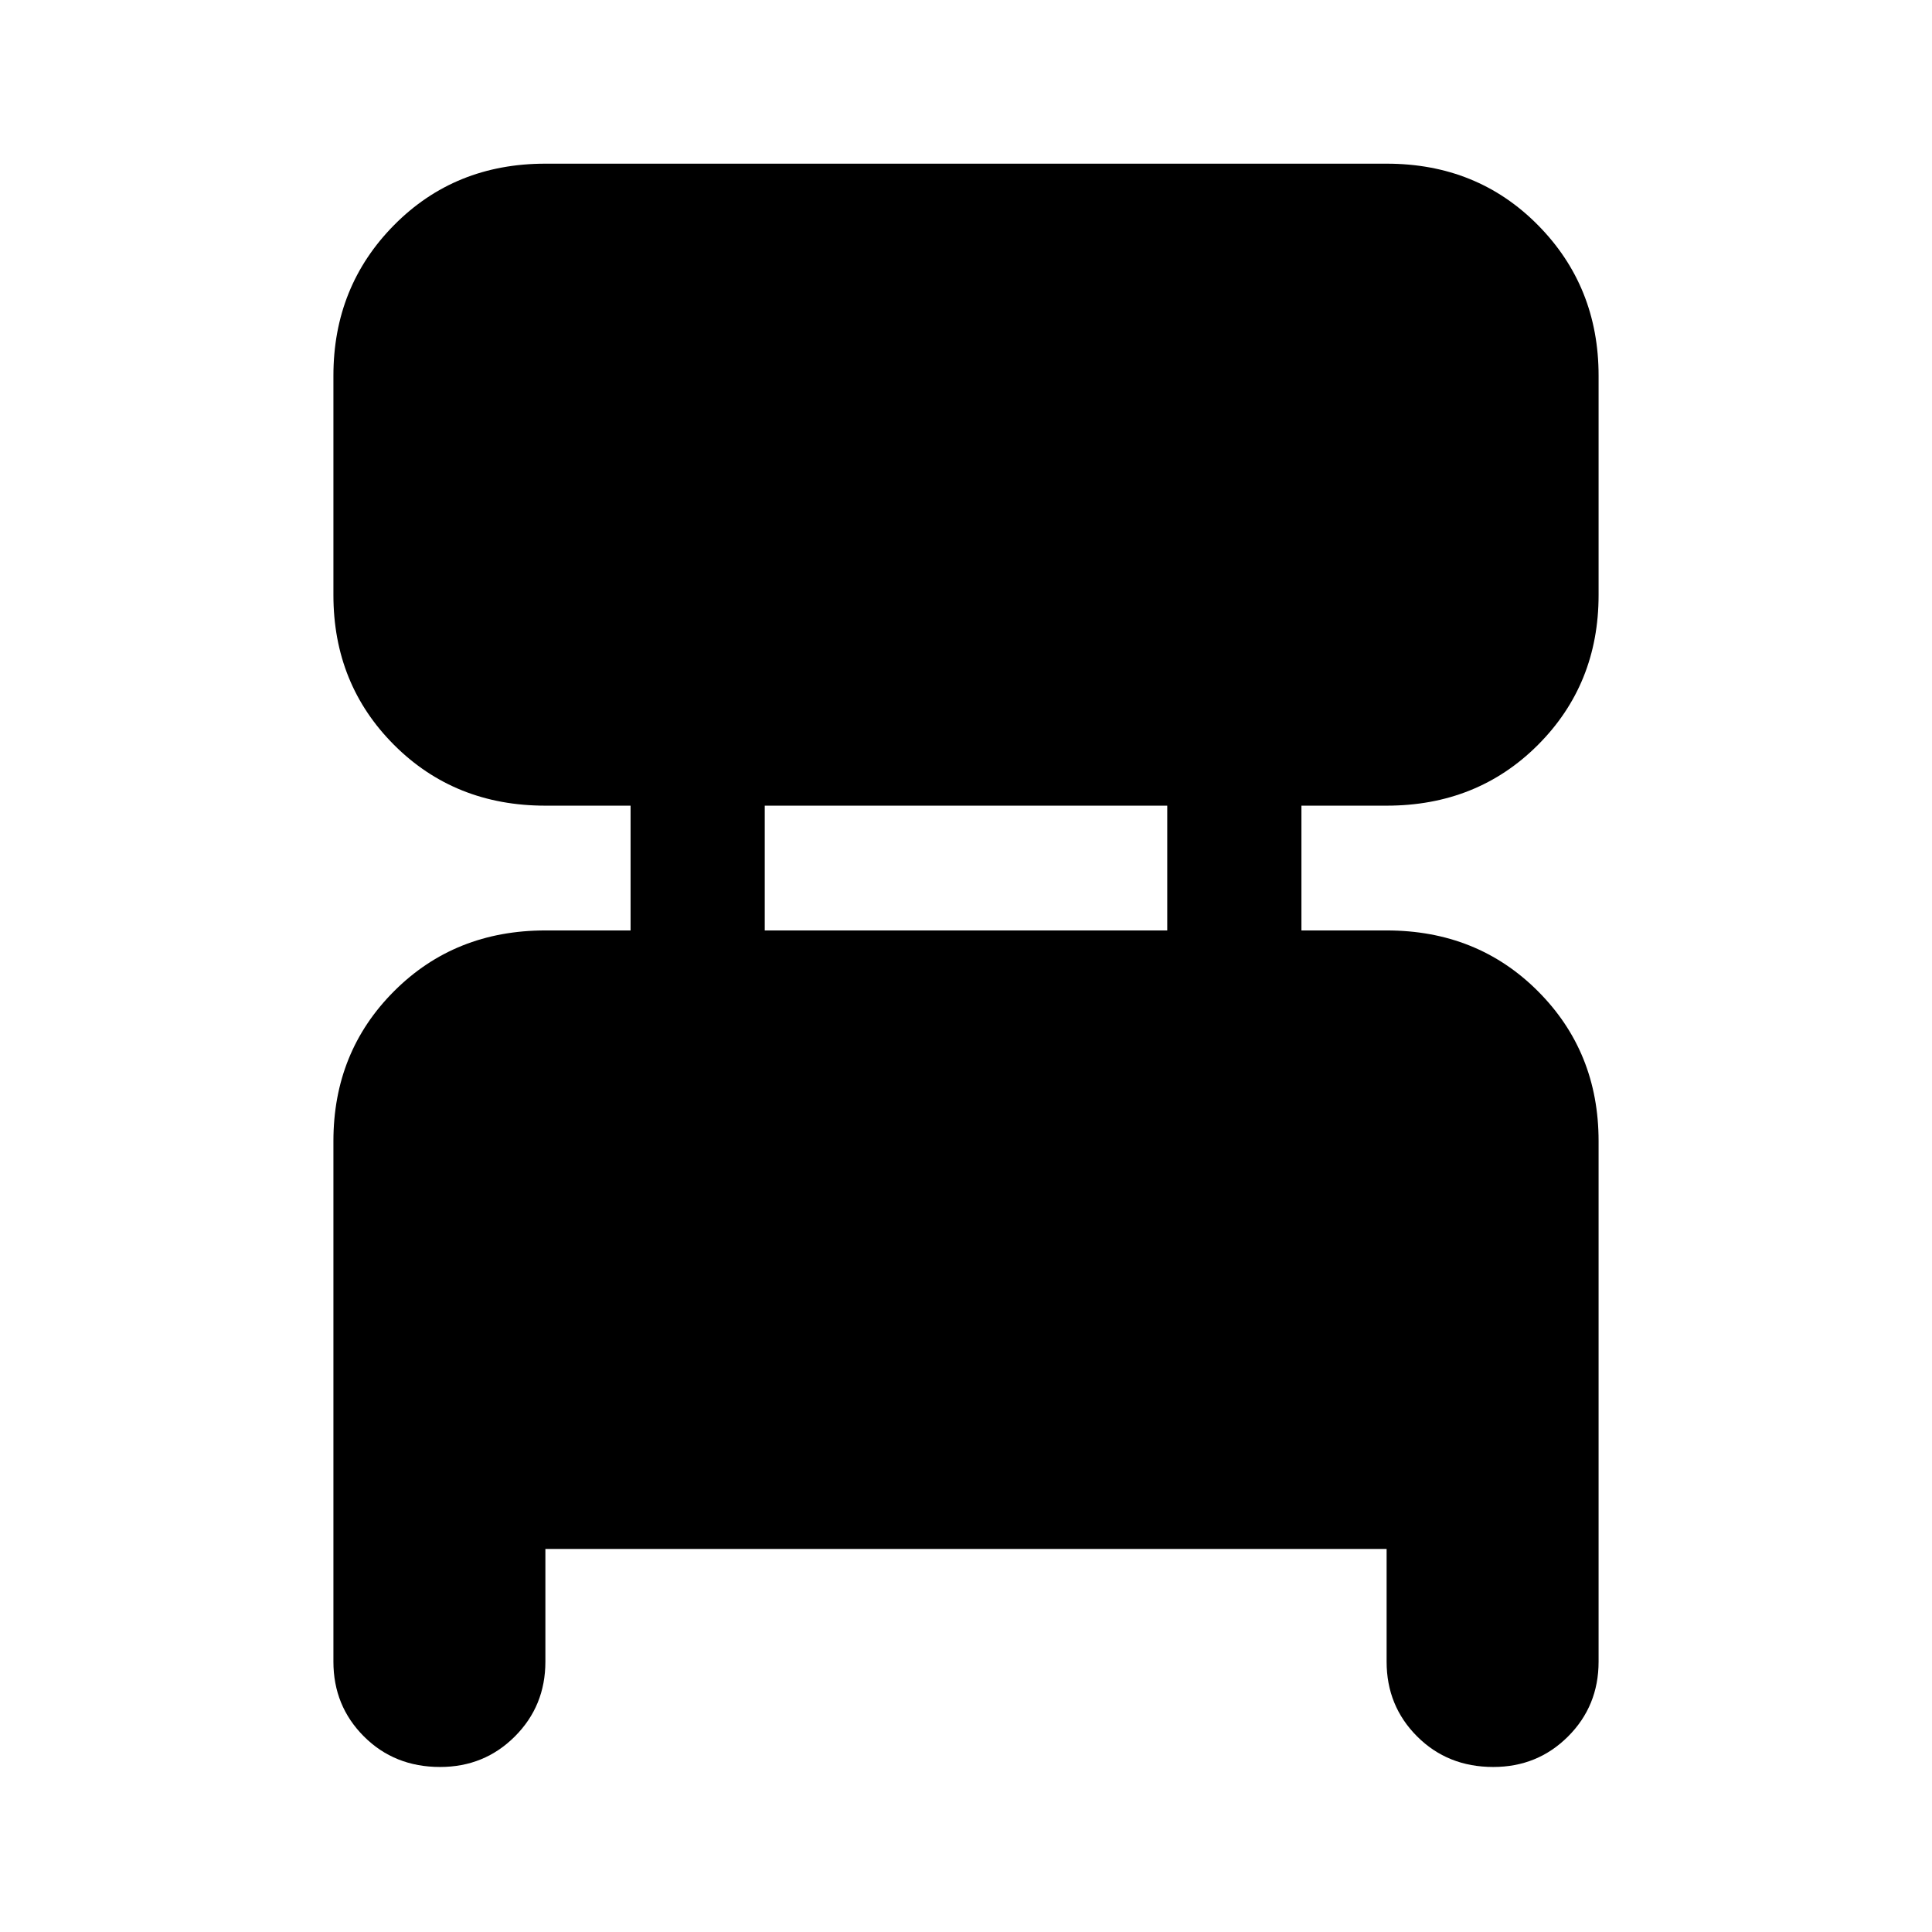 <svg xmlns="http://www.w3.org/2000/svg" height="40" viewBox="0 -960 960 960" width="40"><path d="M165.67-134.33V-393q0-44.33 30.16-74.5Q226-497.67 271-497.67h42.33v-62H271q-45 0-75.17-30.16-30.16-30.17-30.16-74.5v-109q0-44.34 30.16-74.84 30.17-30.5 75.17-30.5h418q45 0 75.17 30.5 30.16 30.5 30.16 74.84v109q0 44.33-30.16 74.5Q734-559.67 689-559.67h-42.33v62H689q45 0 75.17 30.17 30.16 30.17 30.16 74.5v258.67q0 22-15.16 37.16Q764-82 742-82q-22.67 0-37.83-15.17Q689-112.33 689-134.33v-56H271v56q0 22-15.17 37.16Q240.67-82 218.67-82 196-82 180.83-97.17q-15.16-15.16-15.16-37.16ZM380-497.67h200v-62H380v62Z"/></svg>